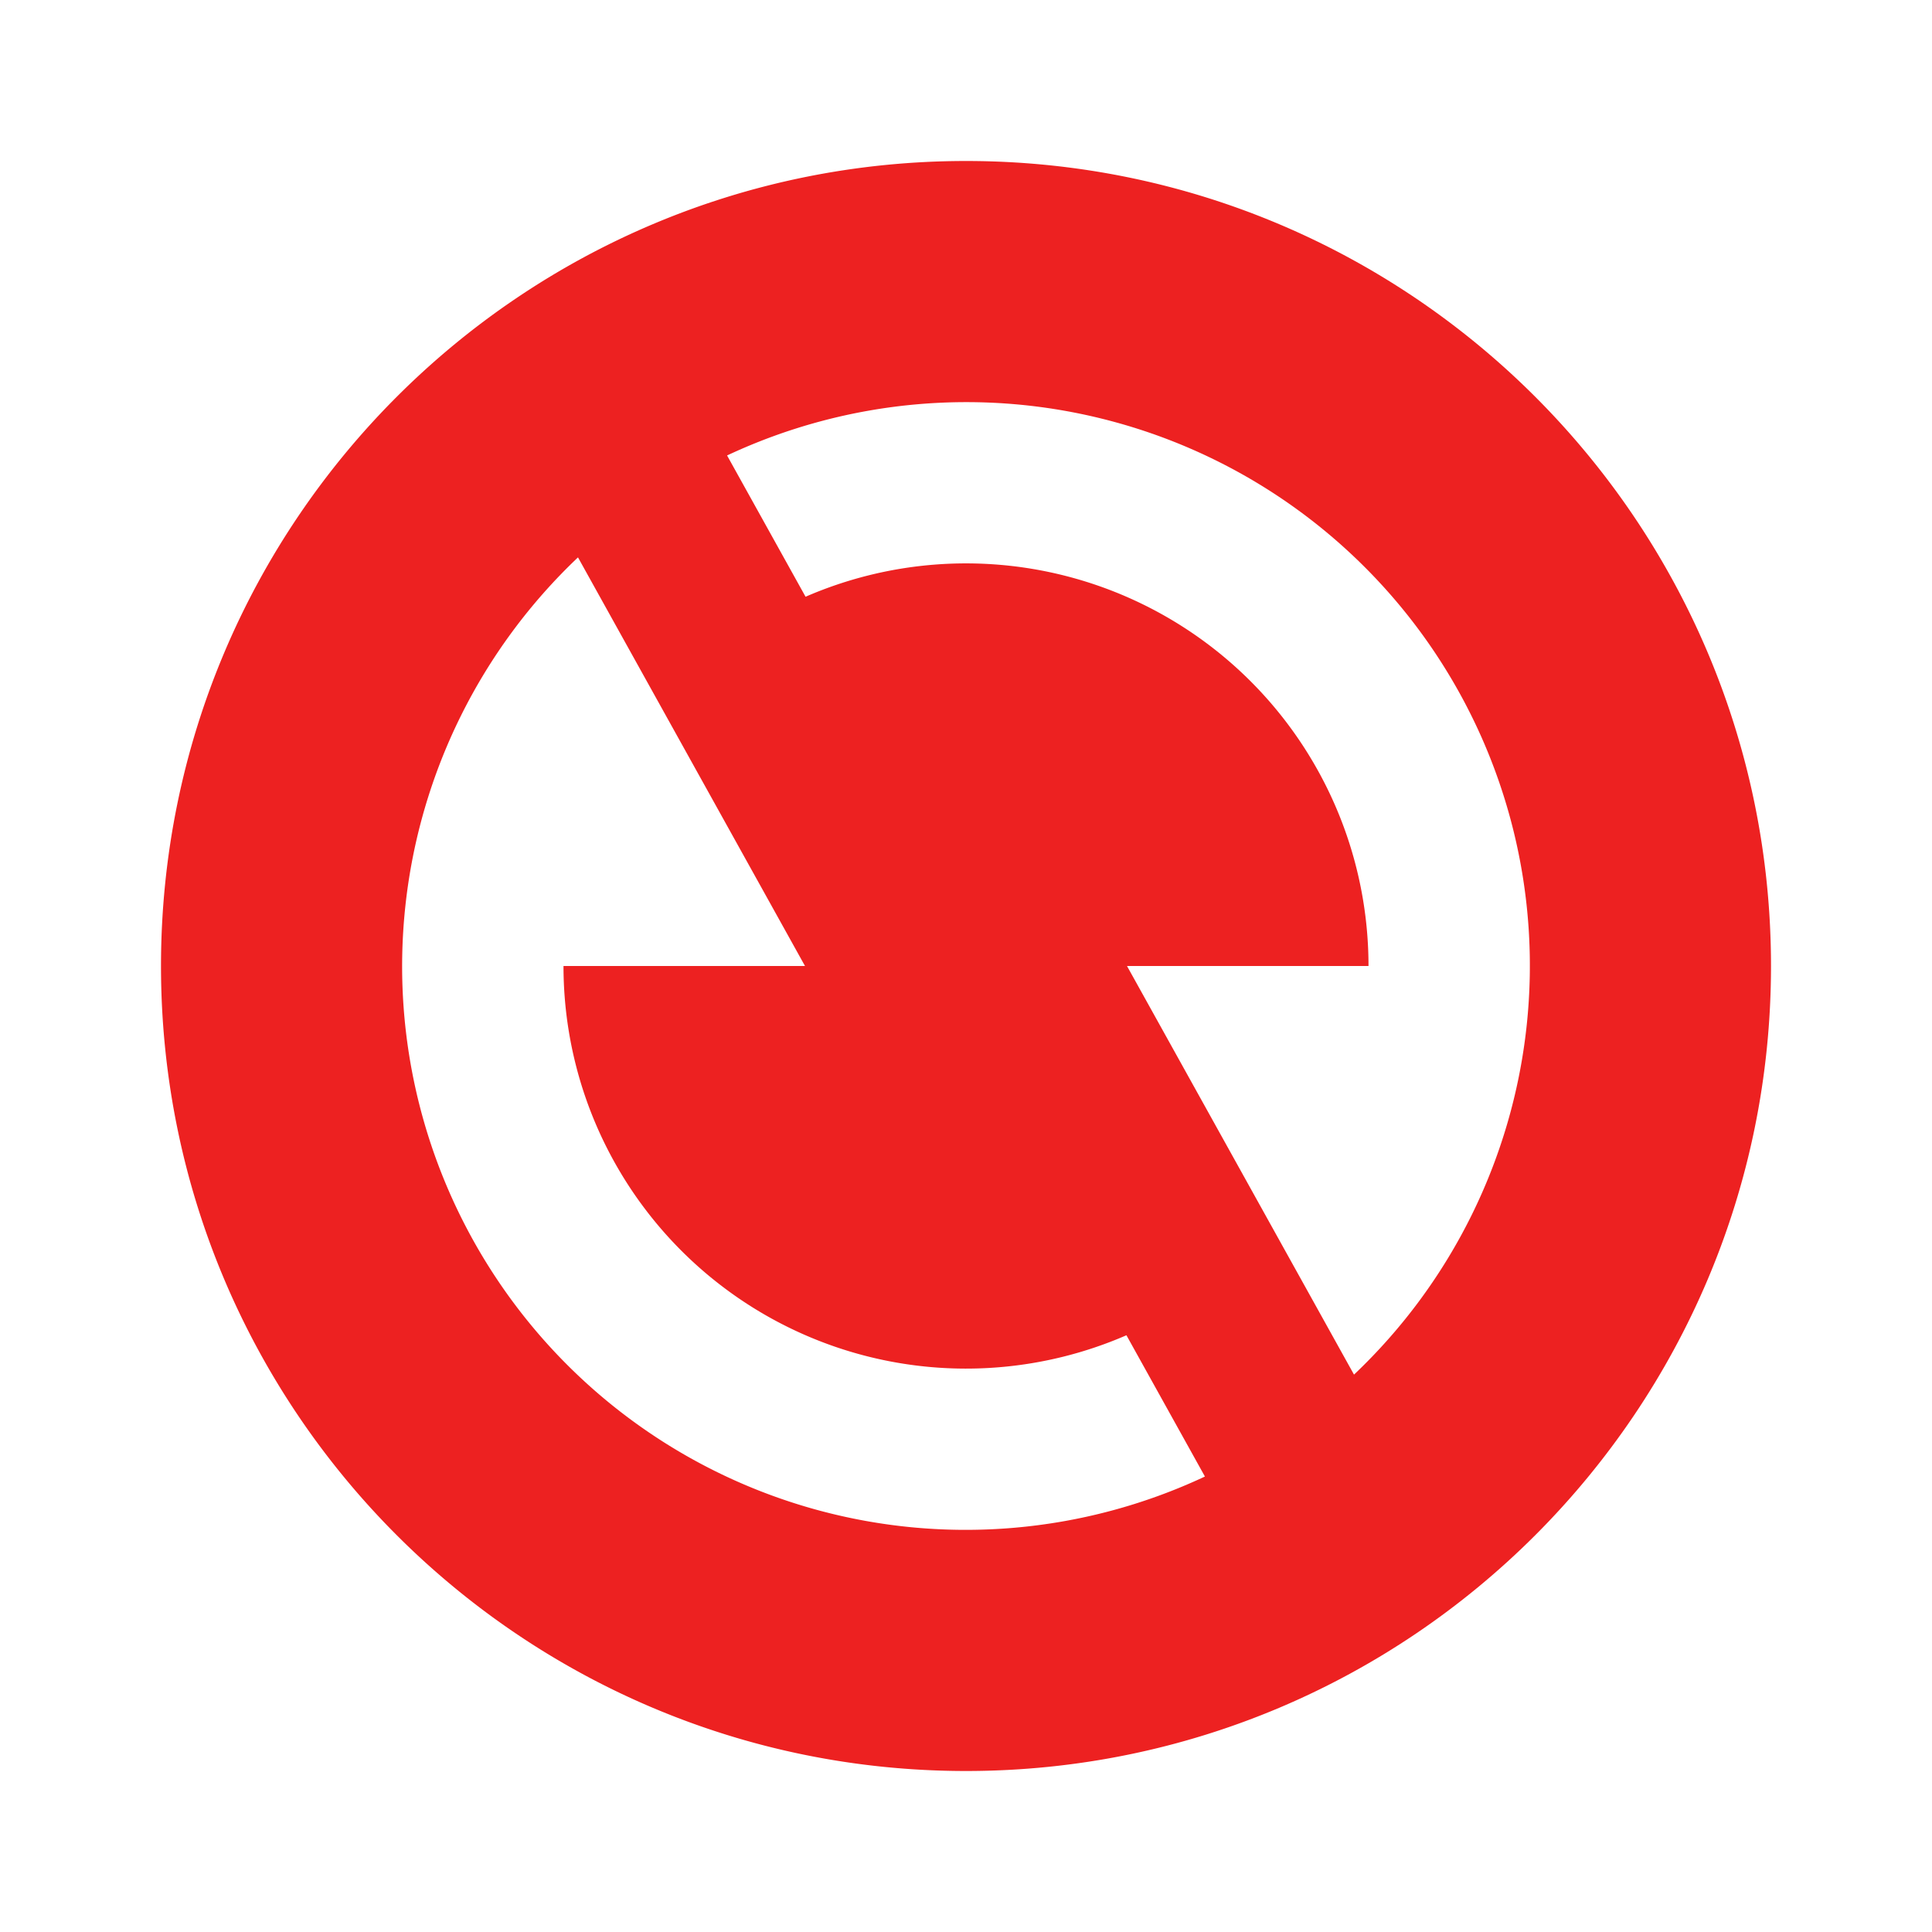 <svg viewBox="0 0 24 24" xmlns="http://www.w3.org/2000/svg"><path d="M0 0h24v24H0z" fill="none"></path><path d="M12 22C6.477 22 2 17.523 2 12S6.477 2 12 2s10 4.477 10 10-4.477 10-10 10zm4.82-4.924A7 7 0 0 0 9.032 5.658l.975 1.755A5 5 0 0 1 17 12h-3l2.82 5.076zm-1.852 1.266-.975-1.755A5 5 0 0 1 7 12h3L7.18 6.924a7 7 0 0 0 7.788 11.418z" fill="#ed2121" class="fill-000000"></path></svg>
